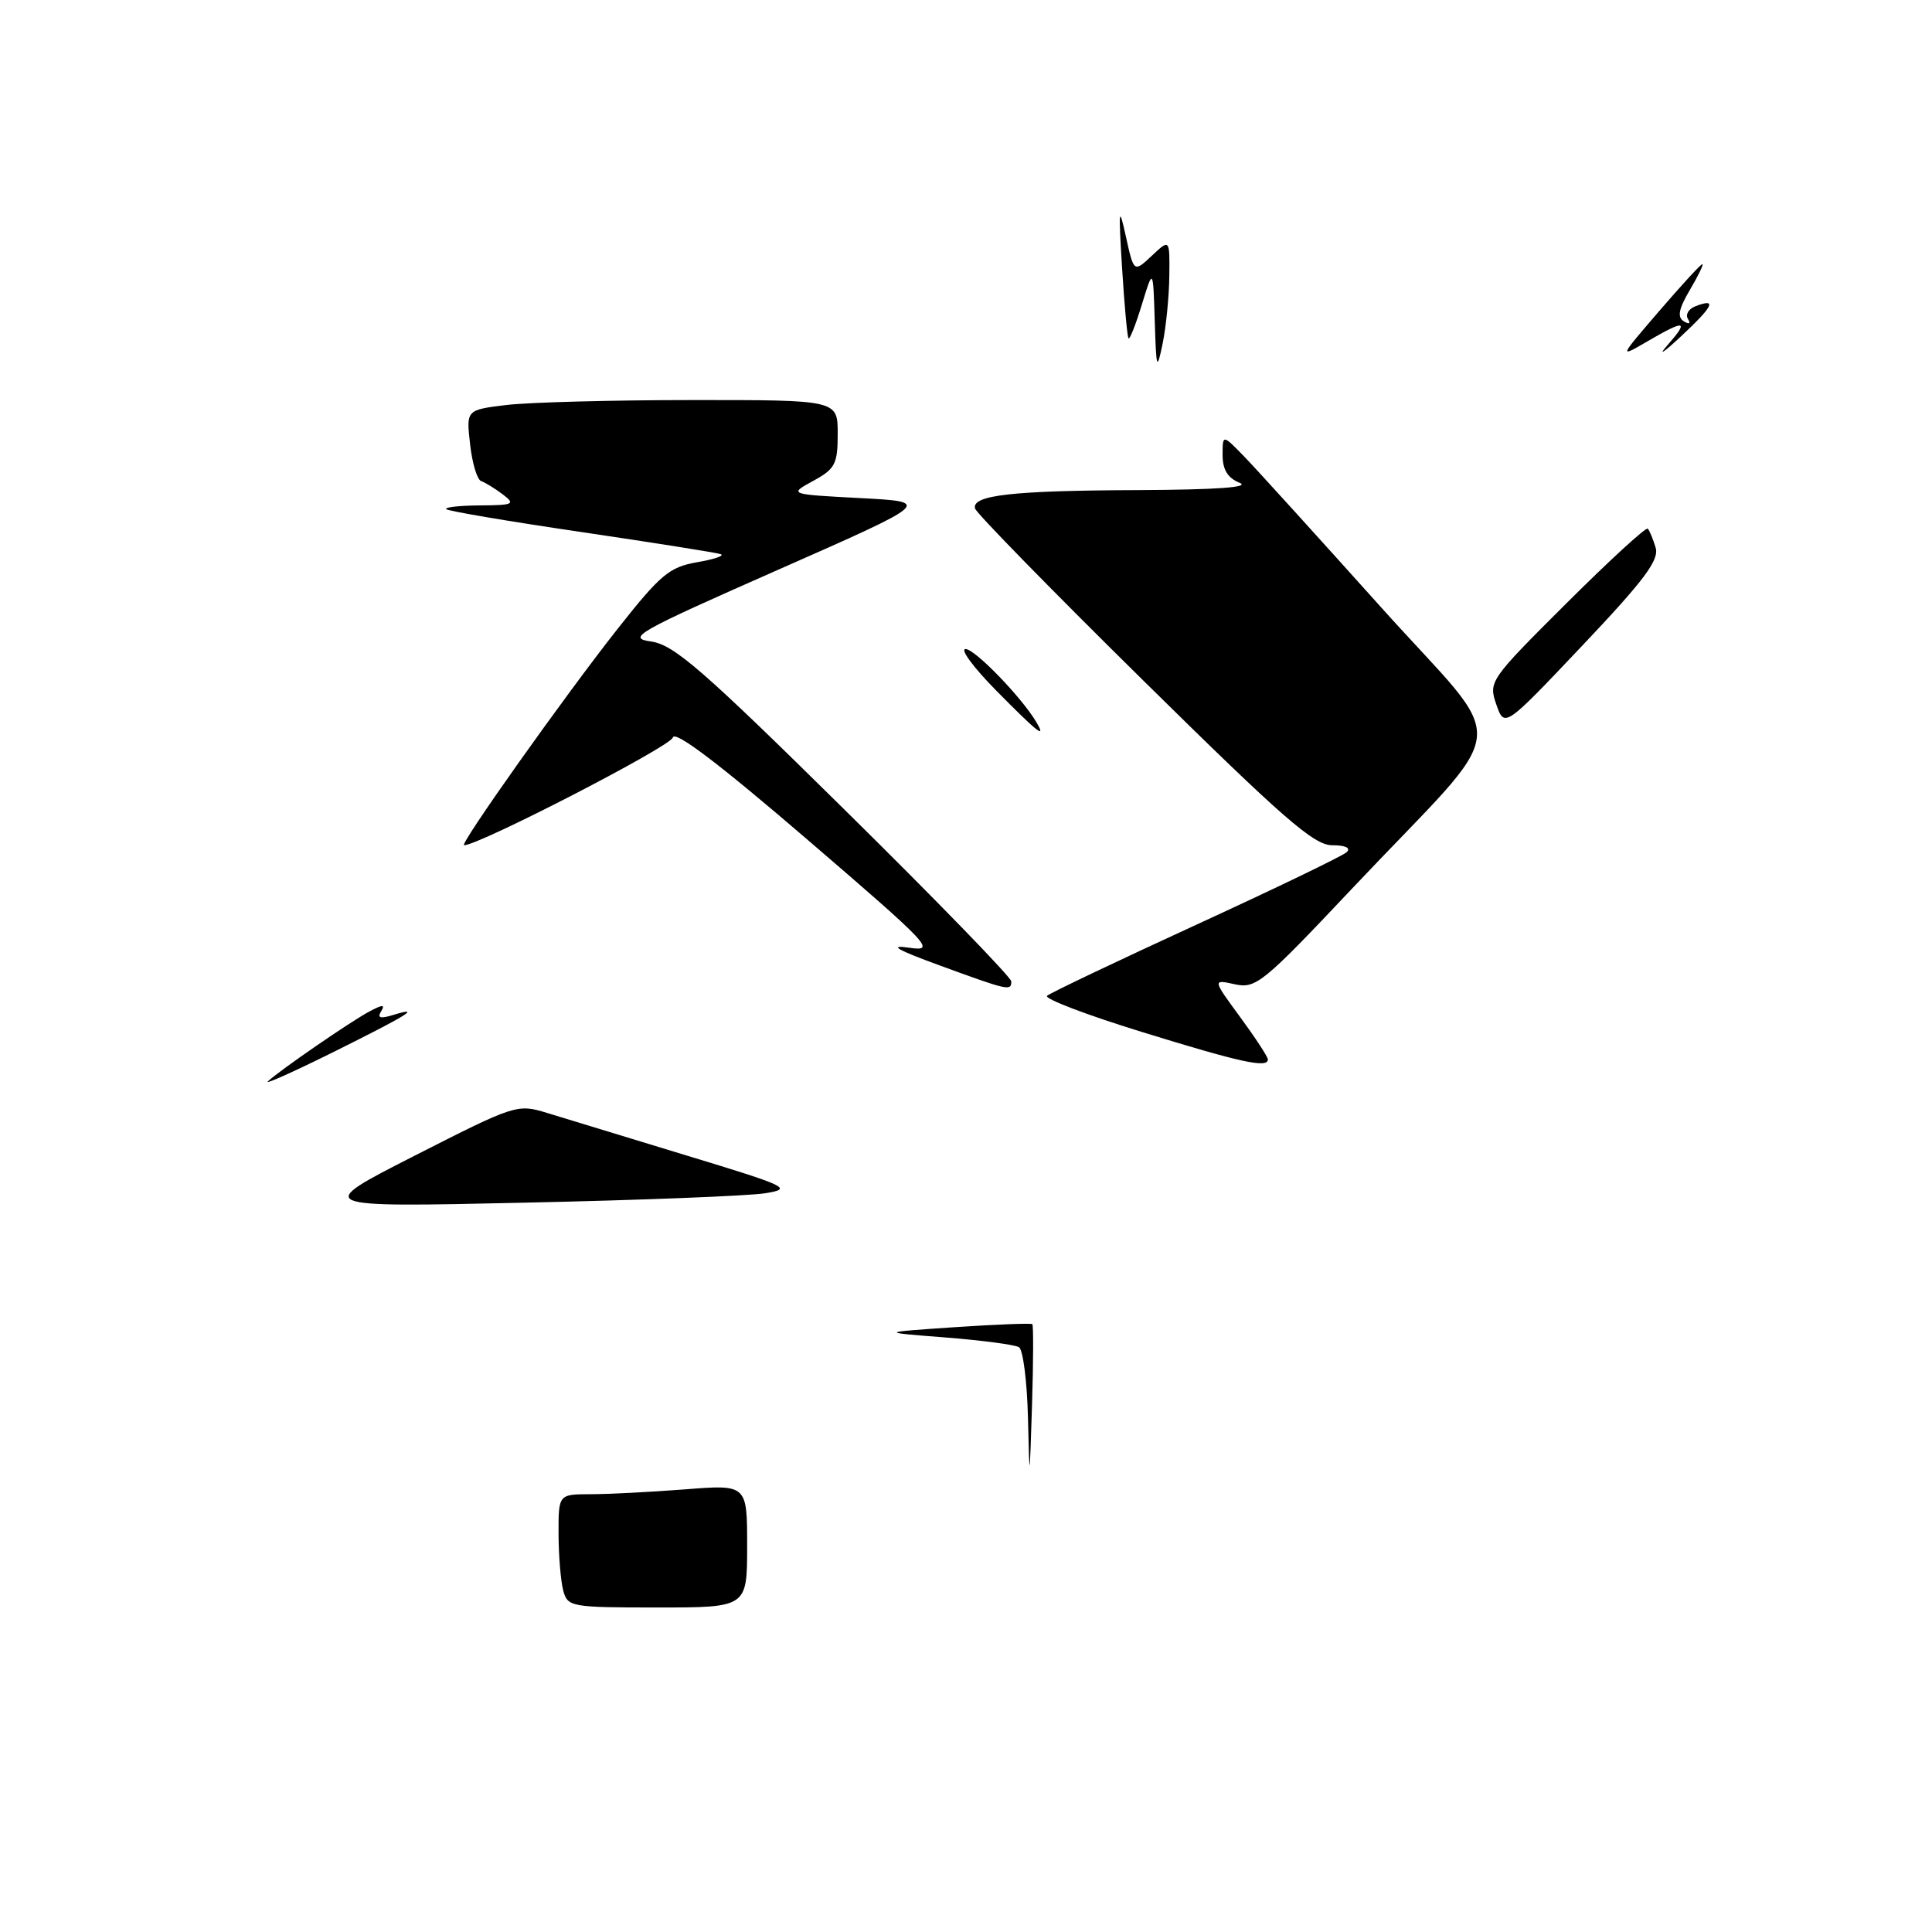 <?xml version="1.0" encoding="UTF-8" standalone="no"?>
<!DOCTYPE svg PUBLIC "-//W3C//DTD SVG 1.1//EN" "http://www.w3.org/Graphics/SVG/1.1/DTD/svg11.dtd" >
<svg xmlns="http://www.w3.org/2000/svg" xmlns:xlink="http://www.w3.org/1999/xlink" version="1.1" viewBox="0 0 256 256">
 <g >
 <path fill="currentColor"
d=" M 74.63 210.75 C 74.30 209.51 74.02 206.14 74.01 203.25 C 74.00 198.00 74.00 198.00 78.25 197.99 C 80.59 197.99 86.21 197.70 90.75 197.35 C 99.00 196.70 99.00 196.70 99.00 204.85 C 99.00 213.00 99.00 213.00 87.12 213.00 C 75.64 213.00 75.21 212.92 74.63 210.75 Z  M 136.21 187.81 C 136.09 183.03 135.56 178.85 135.02 178.51 C 134.48 178.18 130.09 177.60 125.27 177.22 C 116.50 176.54 116.50 176.54 126.50 175.86 C 132.00 175.49 136.63 175.31 136.79 175.46 C 136.94 175.62 136.93 180.41 136.75 186.12 C 136.42 196.50 136.42 196.50 136.21 187.81 Z  M 54.99 153.11 C 68.27 146.35 68.55 146.26 72.49 147.47 C 74.70 148.15 82.99 150.68 90.91 153.09 C 104.47 157.21 105.09 157.51 101.41 158.11 C 99.26 158.46 84.90 159.03 69.50 159.36 C 41.50 159.98 41.50 159.98 54.99 153.11 Z  M 35.50 143.28 C 37.11 141.79 46.43 135.37 48.94 134.03 C 50.70 133.09 51.07 133.08 50.50 134.01 C 49.95 134.89 50.39 135.02 52.12 134.48 C 56.01 133.29 54.04 134.50 44.00 139.49 C 38.77 142.08 34.95 143.79 35.50 143.28 Z  M 151.24 136.72 C 143.94 134.47 138.32 132.32 138.74 131.95 C 139.16 131.57 148.05 127.34 158.50 122.54 C 168.95 117.74 177.93 113.41 178.45 112.91 C 179.03 112.35 178.27 112.00 176.52 112.00 C 174.10 112.00 170.03 108.45 151.57 90.25 C 139.43 78.29 129.37 68.00 129.20 67.38 C 128.73 65.61 134.12 65.00 150.88 64.94 C 161.24 64.89 165.74 64.57 164.25 63.97 C 162.68 63.34 162.00 62.23 162.00 60.30 C 162.00 57.54 162.00 57.54 164.89 60.52 C 166.48 62.16 174.58 71.09 182.90 80.36 C 200.33 99.80 200.83 94.77 179.12 117.78 C 167.35 130.26 166.41 131.03 163.62 130.42 C 160.66 129.77 160.66 129.77 164.33 134.77 C 166.35 137.52 168.00 140.05 168.00 140.38 C 168.00 141.58 164.38 140.78 151.24 136.72 Z  M 124.50 127.92 C 118.88 125.87 117.66 125.17 120.41 125.57 C 124.11 126.12 123.43 125.39 106.91 111.19 C 95.26 101.18 89.39 96.72 89.15 97.73 C 88.89 98.89 63.48 112.00 61.49 112.00 C 60.79 112.00 74.76 92.30 81.81 83.36 C 87.51 76.13 88.69 75.14 92.36 74.50 C 94.64 74.11 96.05 73.63 95.50 73.43 C 94.95 73.23 86.65 71.92 77.05 70.50 C 67.45 69.09 59.39 67.72 59.13 67.47 C 58.88 67.21 60.88 66.99 63.58 66.97 C 68.07 66.94 68.33 66.81 66.61 65.50 C 65.57 64.72 64.29 63.93 63.76 63.75 C 63.23 63.58 62.57 61.38 62.29 58.87 C 61.77 54.31 61.77 54.31 67.14 53.66 C 70.09 53.31 81.16 53.01 91.75 53.01 C 111.00 53.00 111.00 53.00 111.00 57.47 C 111.00 61.49 110.67 62.13 107.75 63.72 C 104.50 65.50 104.50 65.50 114.00 66.00 C 123.50 66.50 123.50 66.50 103.10 75.50 C 84.37 83.76 82.99 84.54 86.26 85.00 C 89.31 85.43 93.06 88.69 111.91 107.29 C 124.06 119.27 134.00 129.51 134.00 130.04 C 134.00 131.34 133.65 131.27 124.50 127.92 Z  M 132.00 91.50 C 129.01 88.47 127.18 86.00 127.94 86.00 C 129.18 86.00 135.33 92.35 137.30 95.65 C 138.71 98.03 137.55 97.12 132.00 91.50 Z  M 198.27 93.35 C 197.22 90.32 197.38 90.08 207.57 79.93 C 213.27 74.25 218.12 69.80 218.34 70.05 C 218.57 70.30 219.04 71.43 219.38 72.56 C 219.88 74.19 217.91 76.84 209.68 85.53 C 199.35 96.44 199.35 96.44 198.27 93.35 Z  M 153.01 42.50 C 152.79 35.50 152.79 35.50 151.31 40.33 C 150.50 42.99 149.70 45.02 149.54 44.83 C 149.37 44.65 148.99 40.45 148.68 35.50 C 148.19 27.62 148.26 27.10 149.18 31.31 C 150.24 36.12 150.24 36.12 152.62 33.89 C 155.00 31.65 155.00 31.65 154.94 36.58 C 154.91 39.28 154.51 43.30 154.06 45.50 C 153.29 49.22 153.21 49.00 153.01 42.50 Z  M 220.94 45.75 C 223.86 42.42 223.30 42.31 218.31 45.22 C 214.50 47.44 214.50 47.44 219.85 41.22 C 222.79 37.80 225.36 35.00 225.57 35.00 C 225.77 35.00 225.03 36.54 223.92 38.41 C 222.43 40.94 222.22 42.02 223.11 42.57 C 223.83 43.01 224.05 42.89 223.66 42.26 C 223.30 41.68 223.75 40.93 224.65 40.58 C 227.57 39.46 227.05 40.55 222.75 44.56 C 220.43 46.73 219.61 47.26 220.94 45.75 Z "/>
</g>
</svg>
